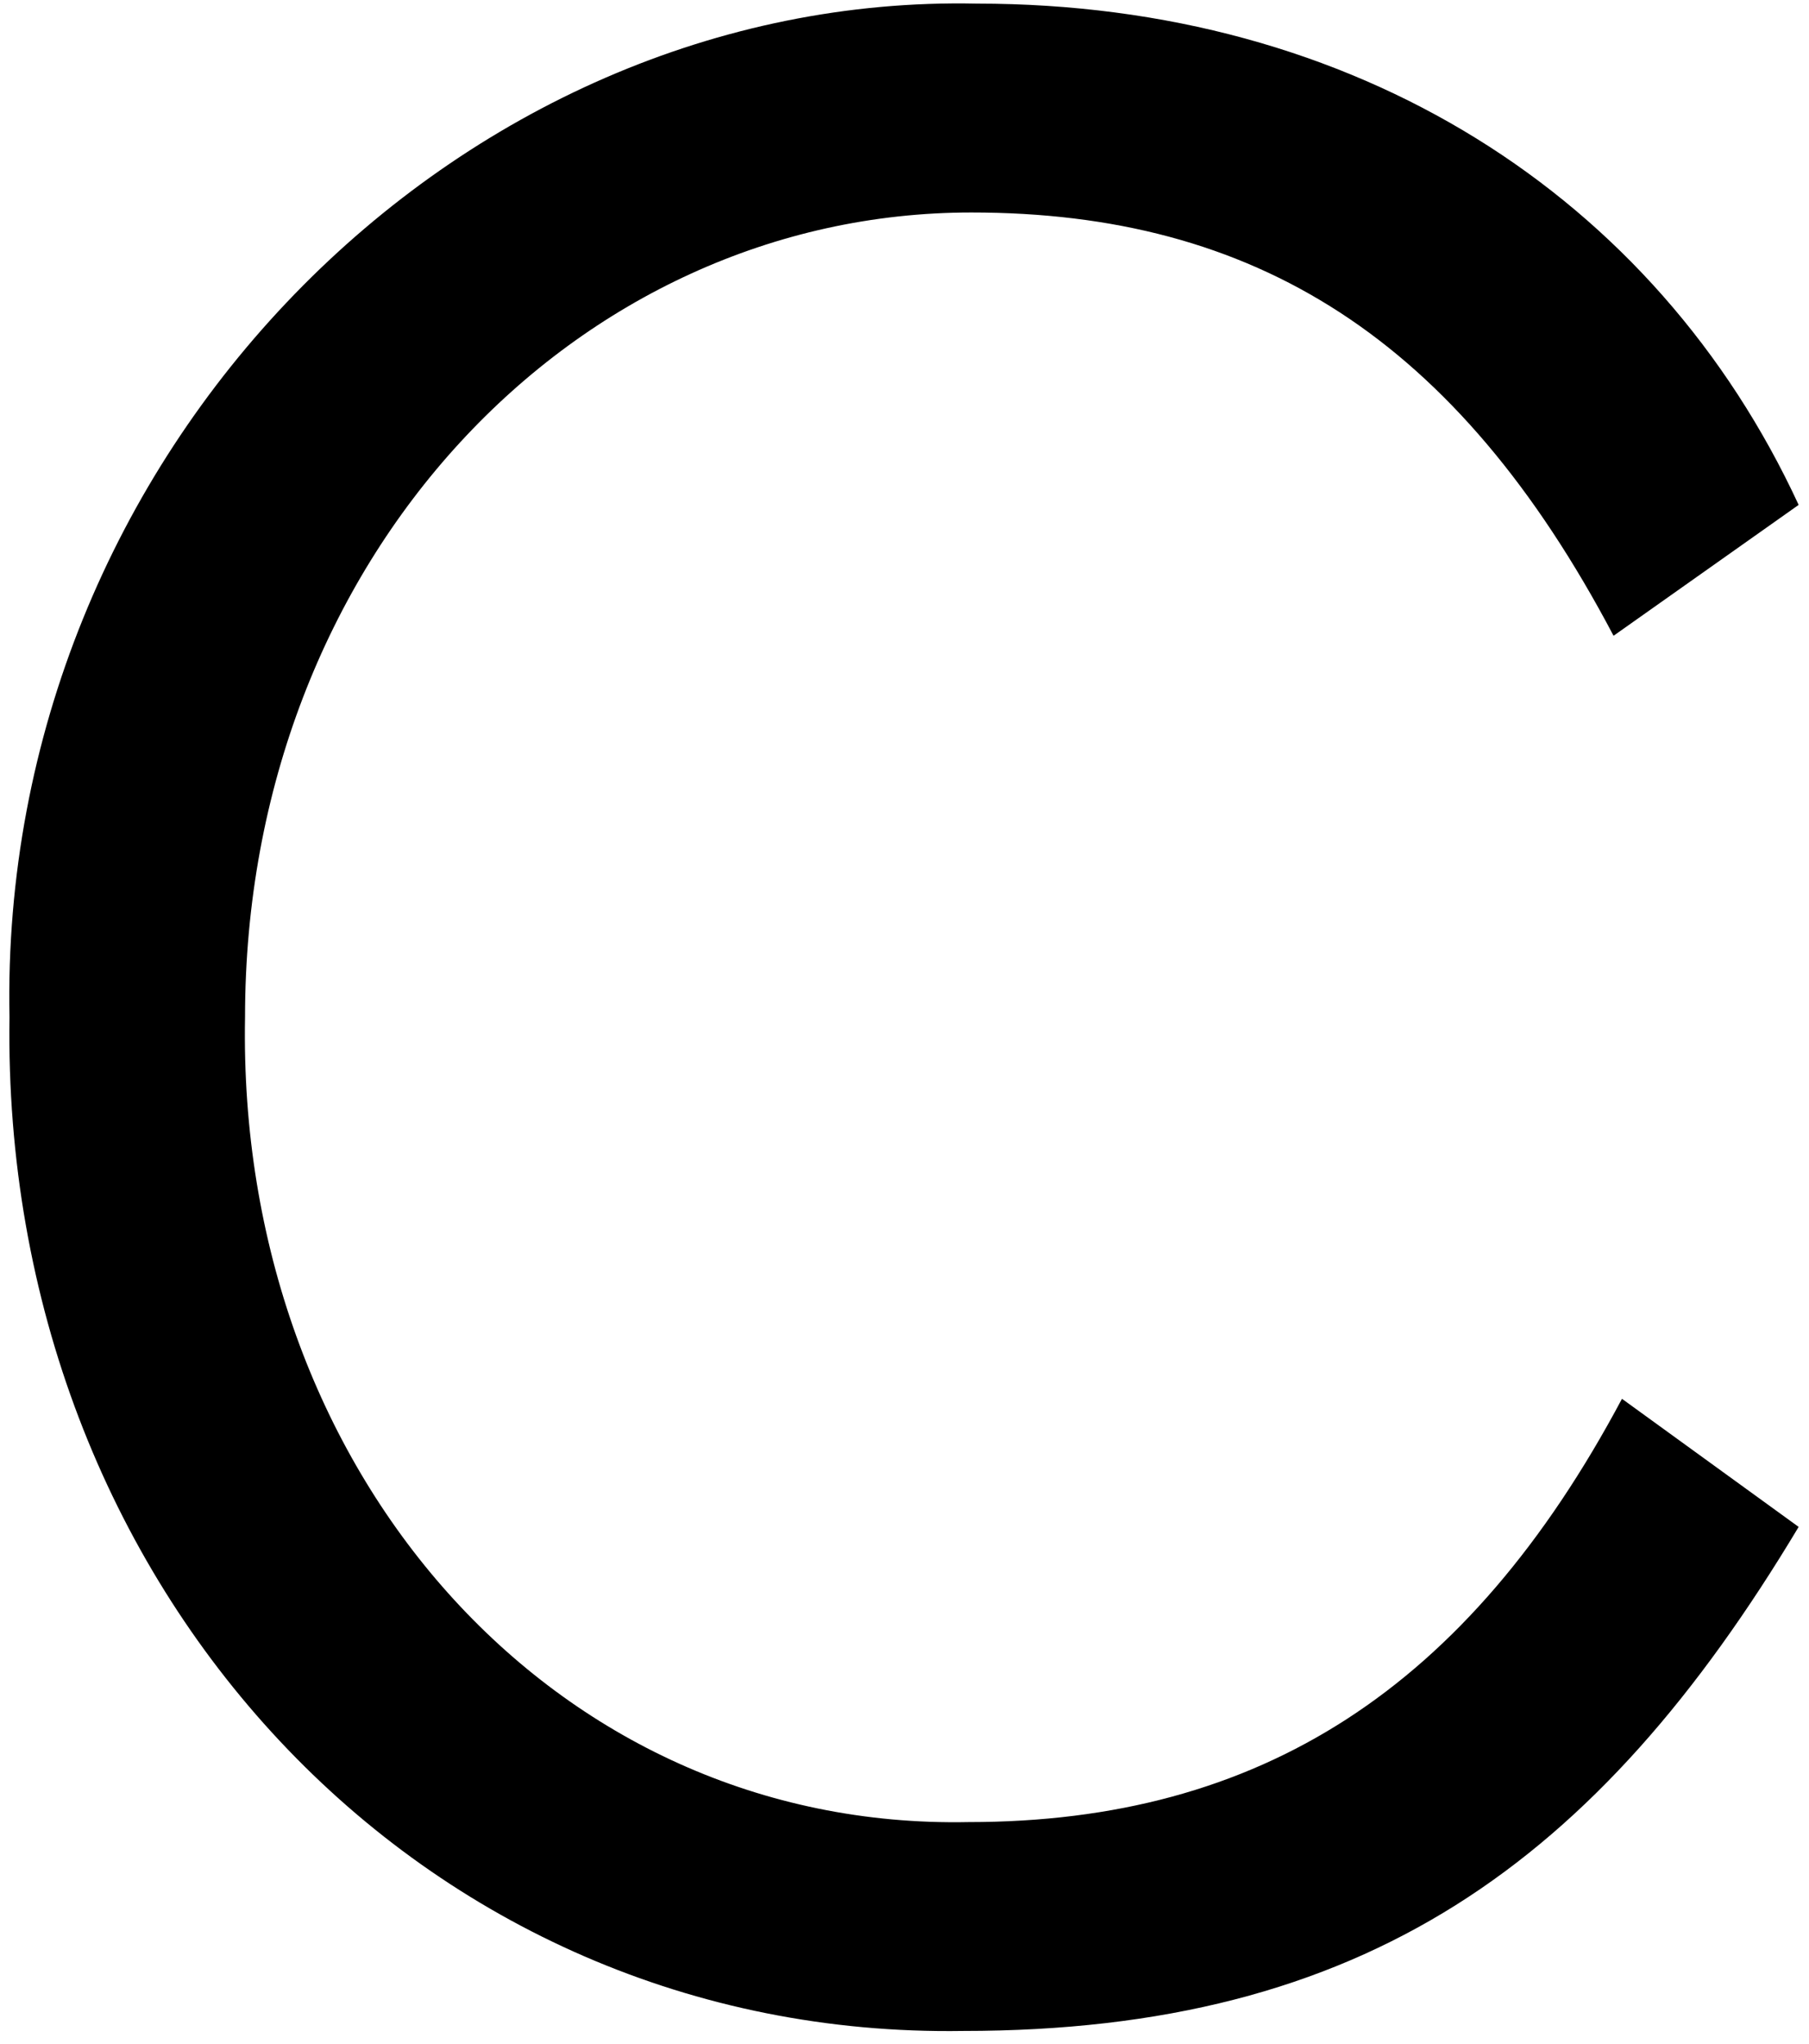 <svg width="123" height="139" viewBox="0 0 123 139" fill="none" xmlns="http://www.w3.org/2000/svg">
<path d="M0.645 69.174C0.072 107.994 28.674 138.671 65.474 138.103C92.741 138.103 108.567 126.741 122.296 103.828L110.283 95.117C99.796 114.811 85.686 123.9 65.856 123.9C37.636 124.468 16.089 100.04 16.661 69.174C16.661 37.929 39.161 14.449 66.046 14.449C85.305 14.449 99.033 22.97 109.711 43.232L122.296 34.332C112.571 13.312 92.169 0.246 66.428 0.246C31.153 -0.511 -0.118 30.734 0.645 69.174Z" fill="black"/>
</svg>
